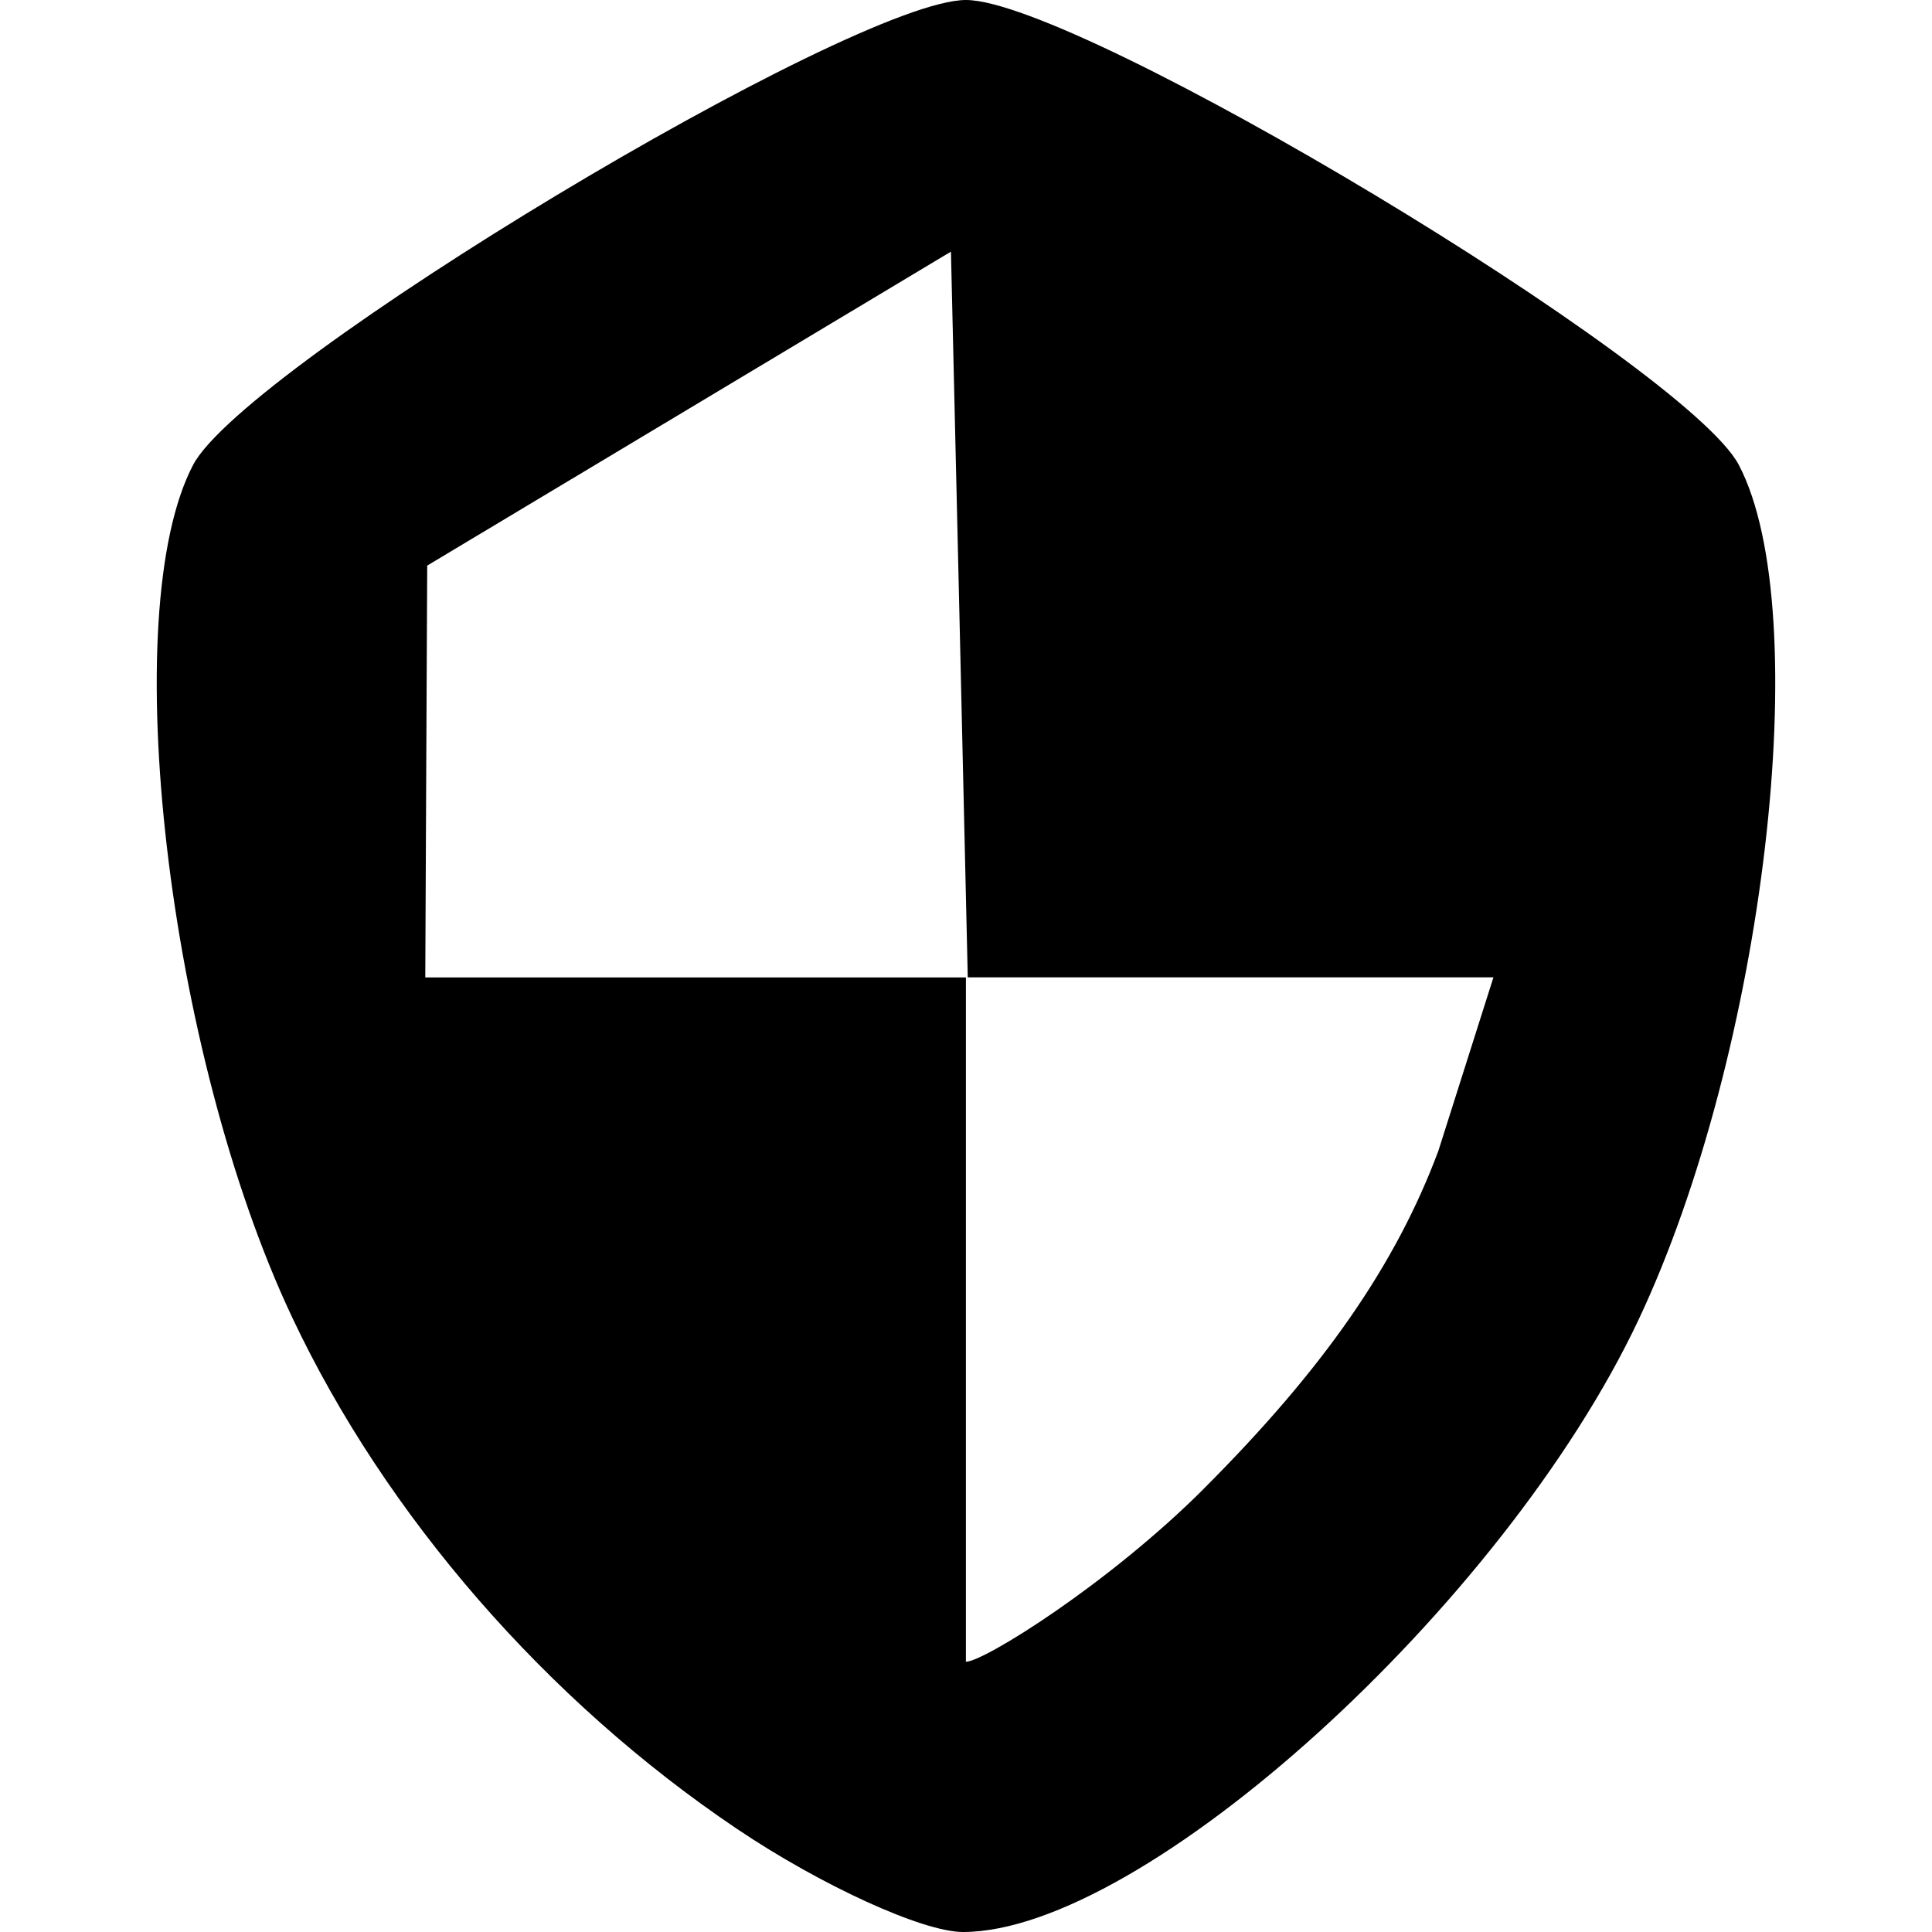 <svg xmlns="http://www.w3.org/2000/svg" width="24" height="24" viewBox="0 0 24 24"><path fill="black" d="M 9.152,22.717 C 6.792,21.128 4.792,18.828 3.63,16.366 2.078,13.08 1.441,7.599 2.399,5.775 3.047,4.541 10.595,0 11.999,0 c 1.404,0 8.952,4.541 9.601,5.775 0.962,1.832 0.319,7.307 -1.247,10.623 C 18.68,19.943 14.201,24 11.962,24 11.464,24 10.2,23.423 9.152,22.717 Z M 14.954,18.493 c 1.487,-1.487 2.385,-2.78 2.914,-4.197 l 0.684,-2.155 H 15.328 12.022 L 11.917,7.58 11.813,3.126 8.56,5.076 l -3.253,1.95 -0.012,2.518 -0.012,2.598 h 3.358 3.358 l -1.02e-4,4.211 c -6e-6,0.275 0,4.29 0,4.29 0.222,0 1.773,-0.967 2.955,-2.149 z"/></svg>